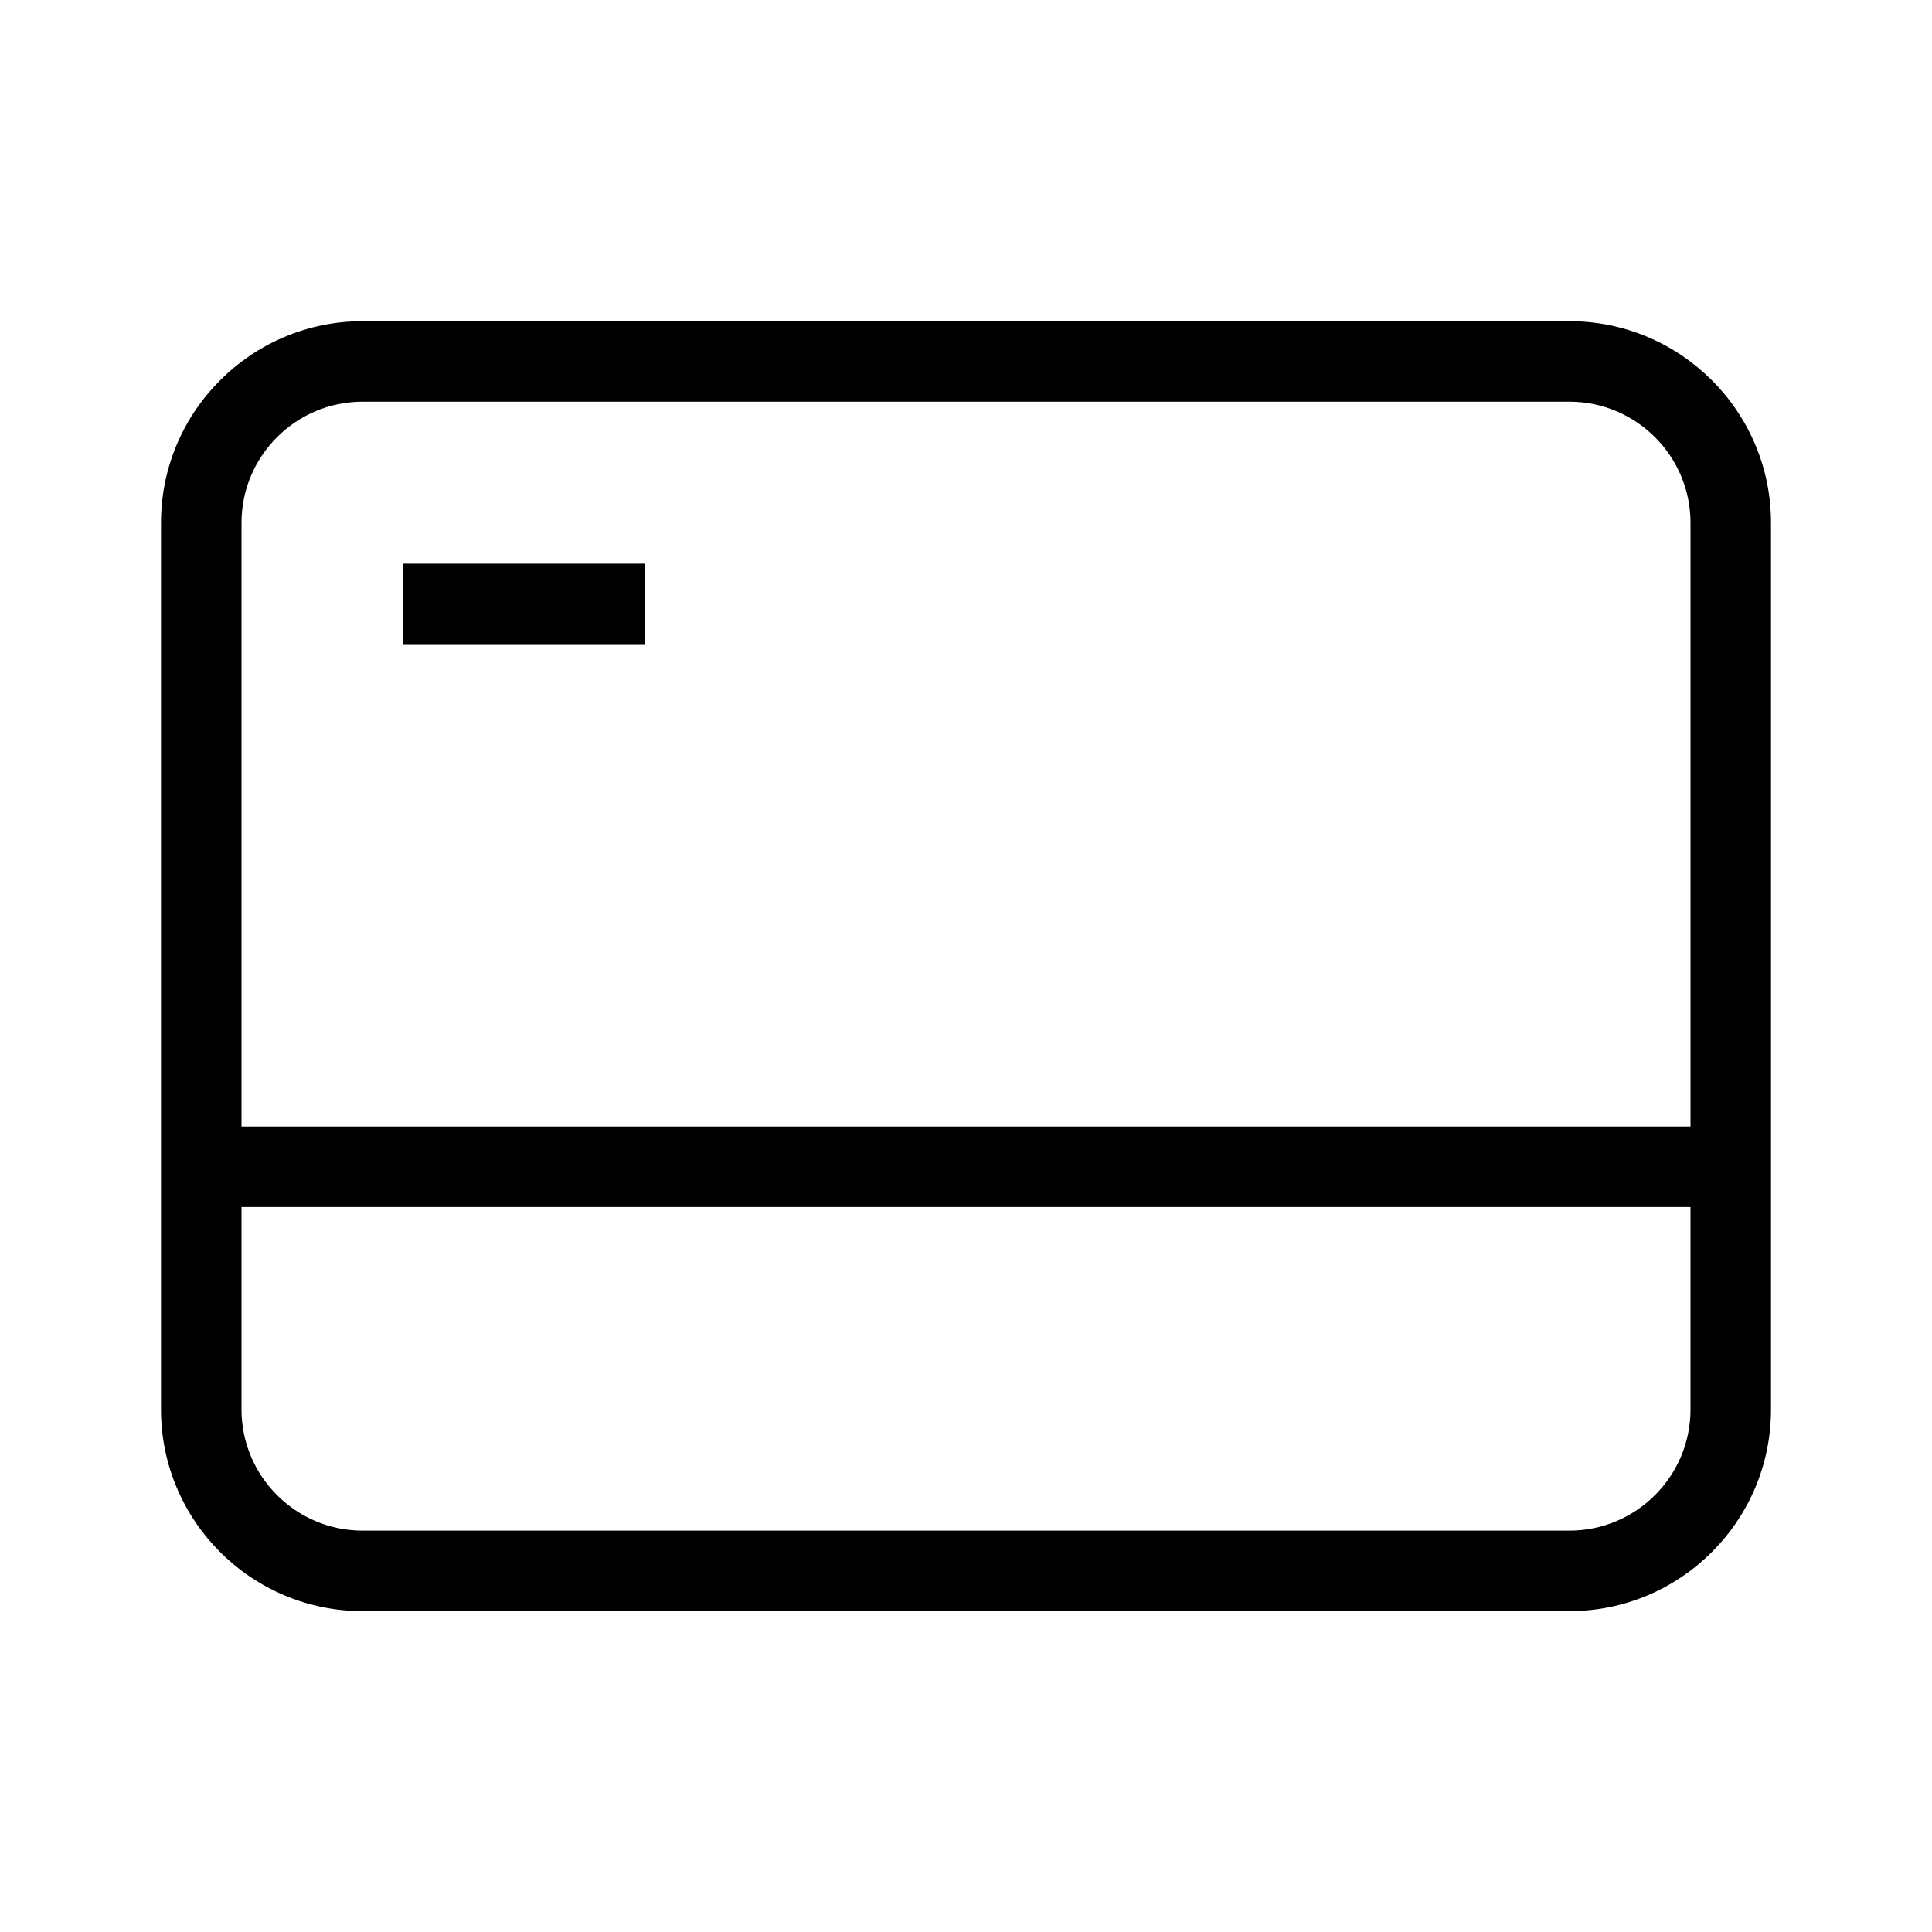 <?xml version="1.0" encoding="utf-8"?>
<!-- Generator: Adobe Illustrator 22.0.1, SVG Export Plug-In . SVG Version: 6.00 Build 0)  -->
<svg version="1.1" id="Layer_1" xmlns="http://www.w3.org/2000/svg" xmlns:xlink="http://www.w3.org/1999/xlink" x="0px" y="0px"
	 viewBox="0 0 24 24" style="enable-background:new 0 0 24 24;" xml:space="preserve">
<style type="text/css">
	.st0{fill:#221A1C;}
	.st1{fill:#231F20;}
</style>
<path d="M19.496,3.99H4.504c-1.381,0-2.504,1.123-2.504,2.504v11.016c0,1.381,1.123,2.504,2.504,2.504
	h14.992c1.381,0,2.504-1.123,2.504-2.504V6.494C22,5.113,20.877,3.99,19.496,3.99z M4.504,4.99
	h14.992c0.829,0,1.504,0.675,1.504,1.504v7.5h-18v-7.5C3,5.665,3.675,4.99,4.504,4.99z
	 M19.496,19.014H4.504c-0.829,0-1.504-0.675-1.504-1.504v-2.516h18v2.516
	C21,18.339,20.325,19.014,19.496,19.014z M8.009,8.002H5.006v-1h3.003V8.002z"/>
</svg>
